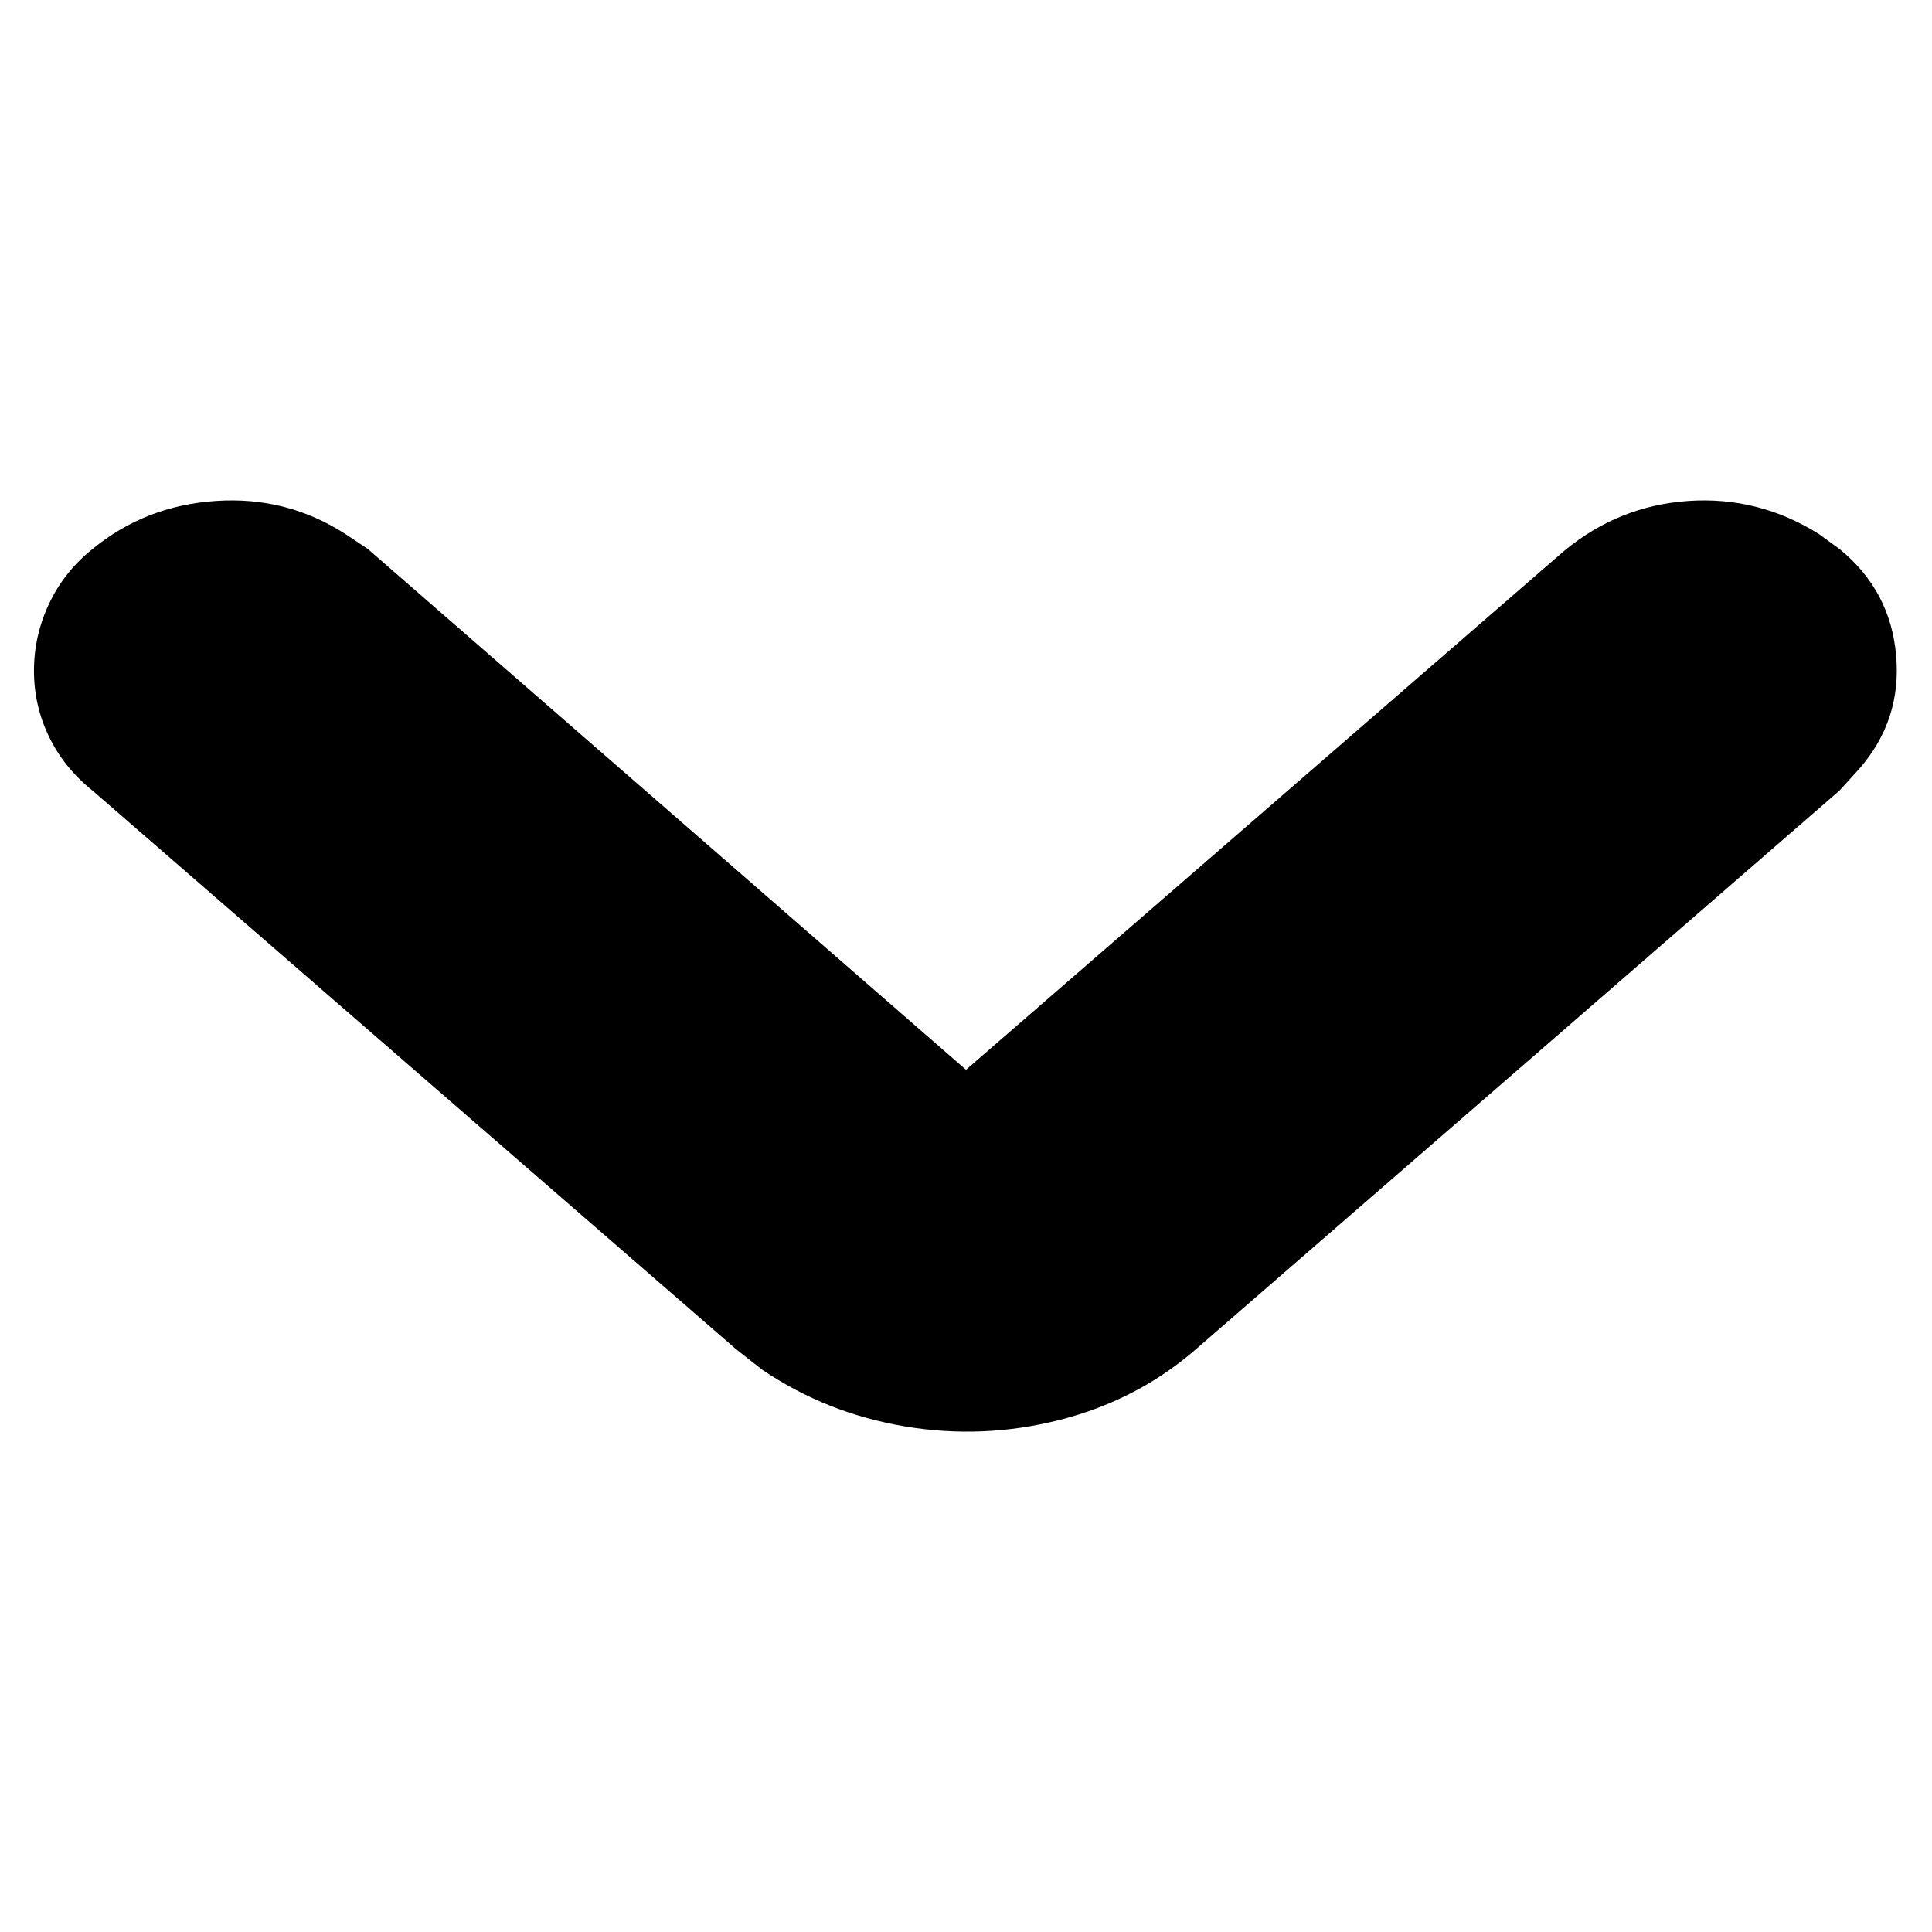 <?xml version="1.0" encoding="utf-8"?><!DOCTYPE svg PUBLIC "-//W3C//DTD SVG 1.1//EN" "http://www.w3.org/Graphics/SVG/1.1/DTD/svg11.dtd"><svg version="1.1" xmlns="http://www.w3.org/2000/svg" xmlns:xlink="http://www.w3.org/1999/xlink" x="0" y="0" width="48" height="48" viewBox="0 0 1024 1024"><path d="M975 419L634 715Q603 742 562 752.5 521 763 479.5 756 438 749 404 726L404 726 390 715 49 419Q34 407 26 390.5 18 374 18 355.5 18 337 26 320 34 303 49 291L49 291Q77 268 114.5 265.5 152 263 183 283L183 283 195 291 512 567 829 292Q858 268 895 265.5 932 263 964 283L964 283 975 291Q1002 313 1005 347.5 1008 382 985 408L985 408 975 419Z"/></svg>
